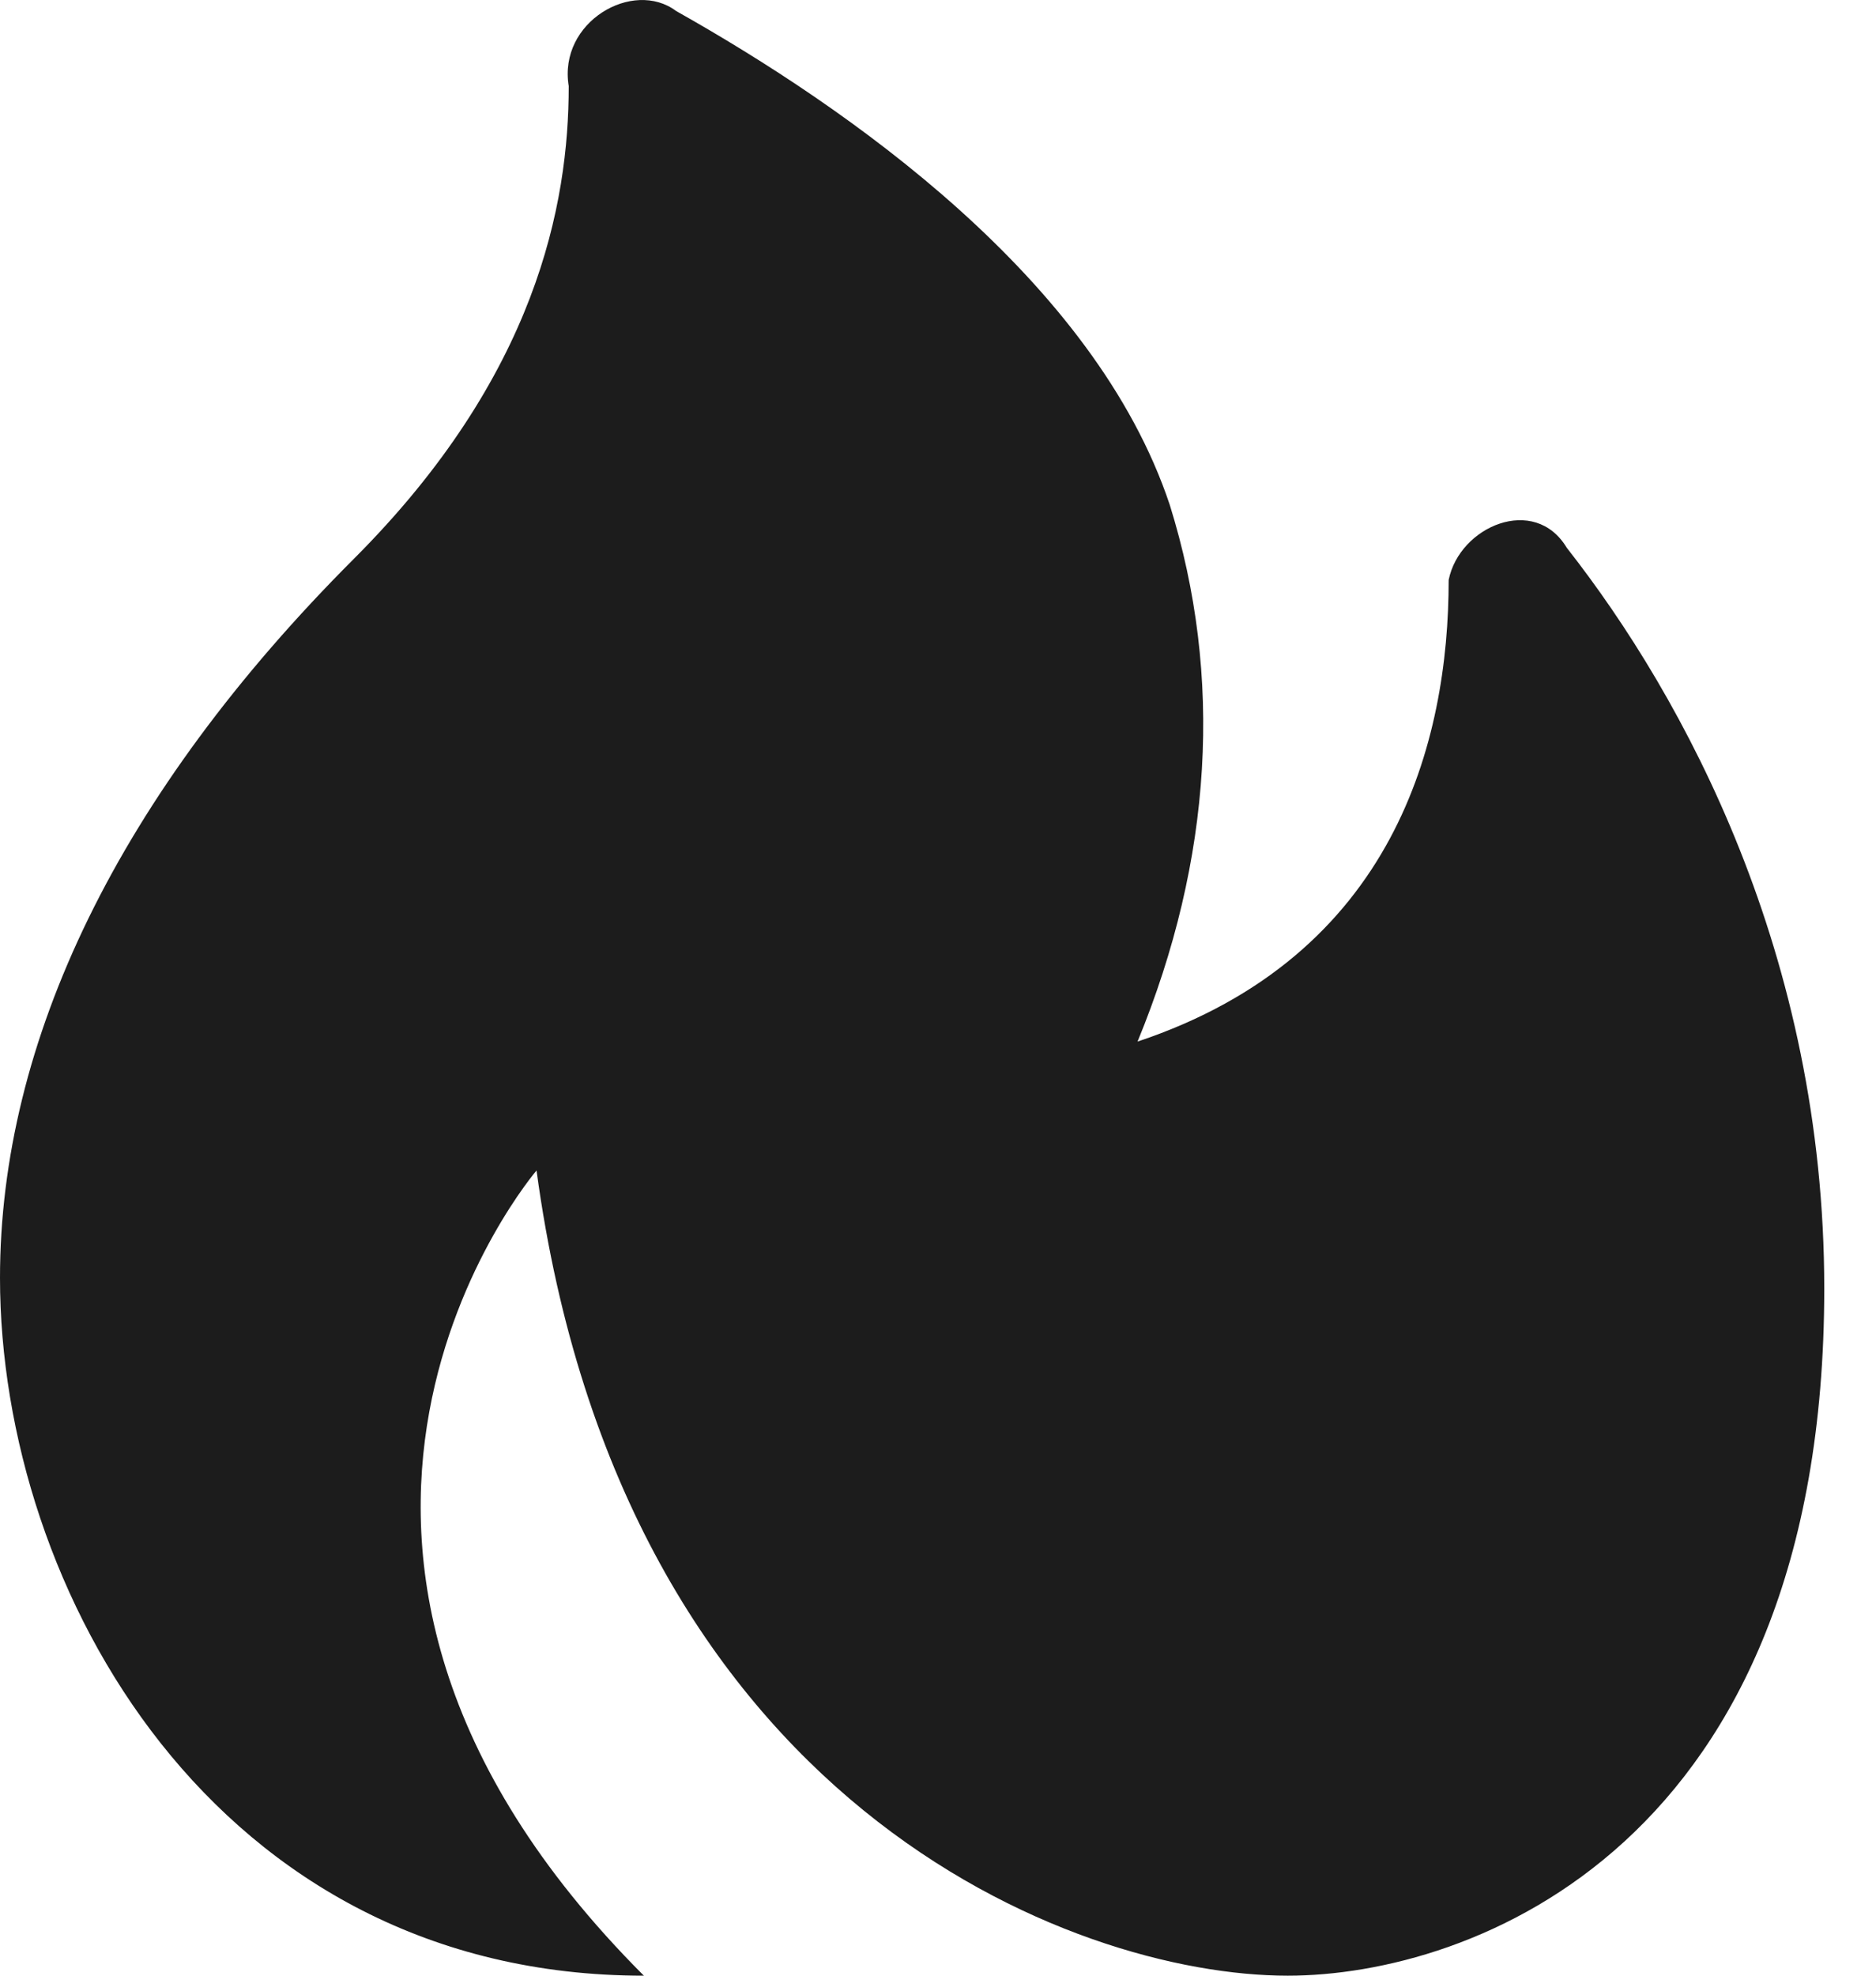 <svg width="19" height="20" viewBox="0 0 19 20" fill="none" xmlns="http://www.w3.org/2000/svg">
<path d="M14.672 5.871C14.672 7.501 14.129 9.675 11.521 10.544C12.281 8.697 12.39 6.849 11.847 5.11C11.086 2.828 8.586 1.089 6.847 0.111C6.412 -0.215 5.652 0.22 5.76 0.872C5.76 2.067 5.434 3.806 3.587 5.654C1.196 8.045 0 10.544 0 12.936C0 16.087 2.174 20 6.521 20C2.174 15.653 5.434 11.849 5.434 11.849C6.304 18.261 10.868 20 13.042 20C14.89 20 18.476 18.696 18.476 13.044C18.476 9.675 17.063 7.067 15.868 5.545C15.542 5.002 14.781 5.328 14.672 5.871Z" fill="#1C1C1C"/>
</svg>
